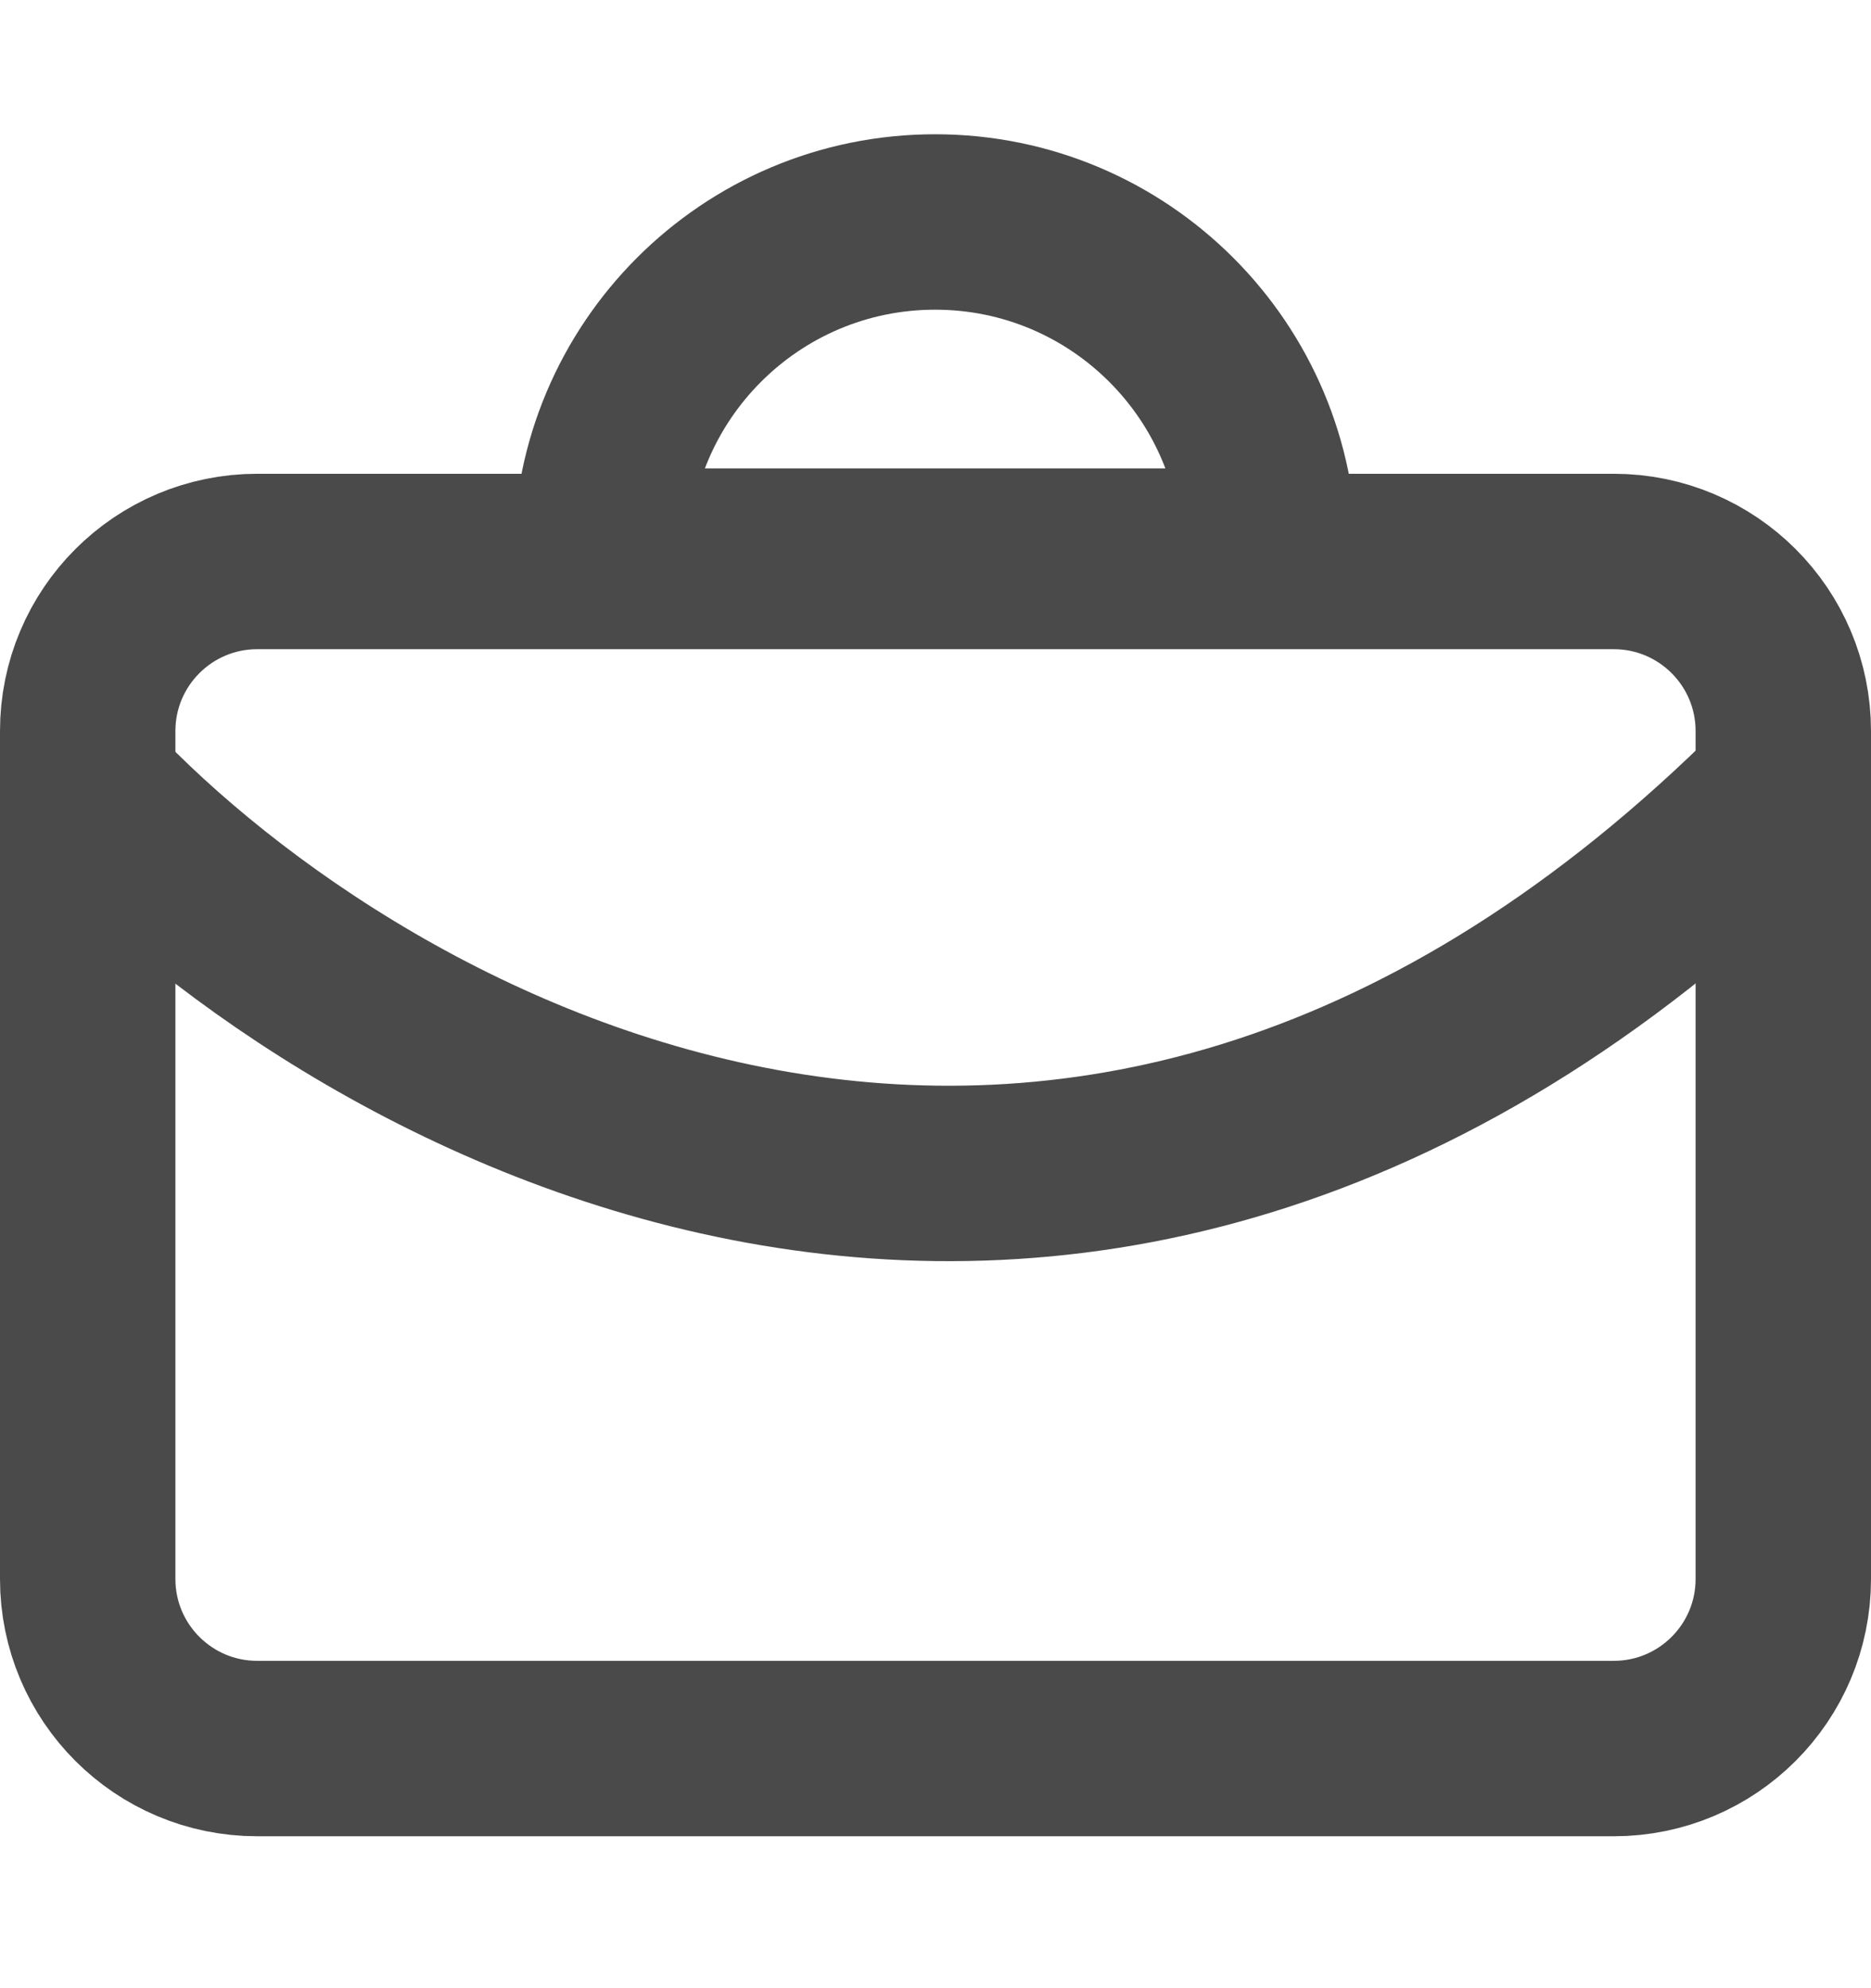 <svg width="16" height="17" viewBox="0 0 16 17" fill="none" xmlns="http://www.w3.org/2000/svg">
<path d="M0.75 6.734C3.093 9.224 9.274 12.71 15.25 6.734" stroke="#4A4A4A" stroke-width="1.5"/>
<path d="M13.8 4.801H2.2C1.399 4.801 0.75 5.45 0.75 6.251V13.501C0.75 14.302 1.399 14.951 2.2 14.951H13.8C14.601 14.951 15.25 14.302 15.25 13.501V6.251C15.25 5.45 14.601 4.801 13.8 4.801Z" stroke="#4A4A4A" stroke-width="1.5" stroke-linecap="round" stroke-linejoin="round"/>
<path d="M5.141 4.755H10.853C10.853 3.177 9.574 1.898 7.997 1.898C6.419 1.898 5.141 3.177 5.141 4.755Z" stroke="#4A4A4A" stroke-width="1.5"/>
</svg>
